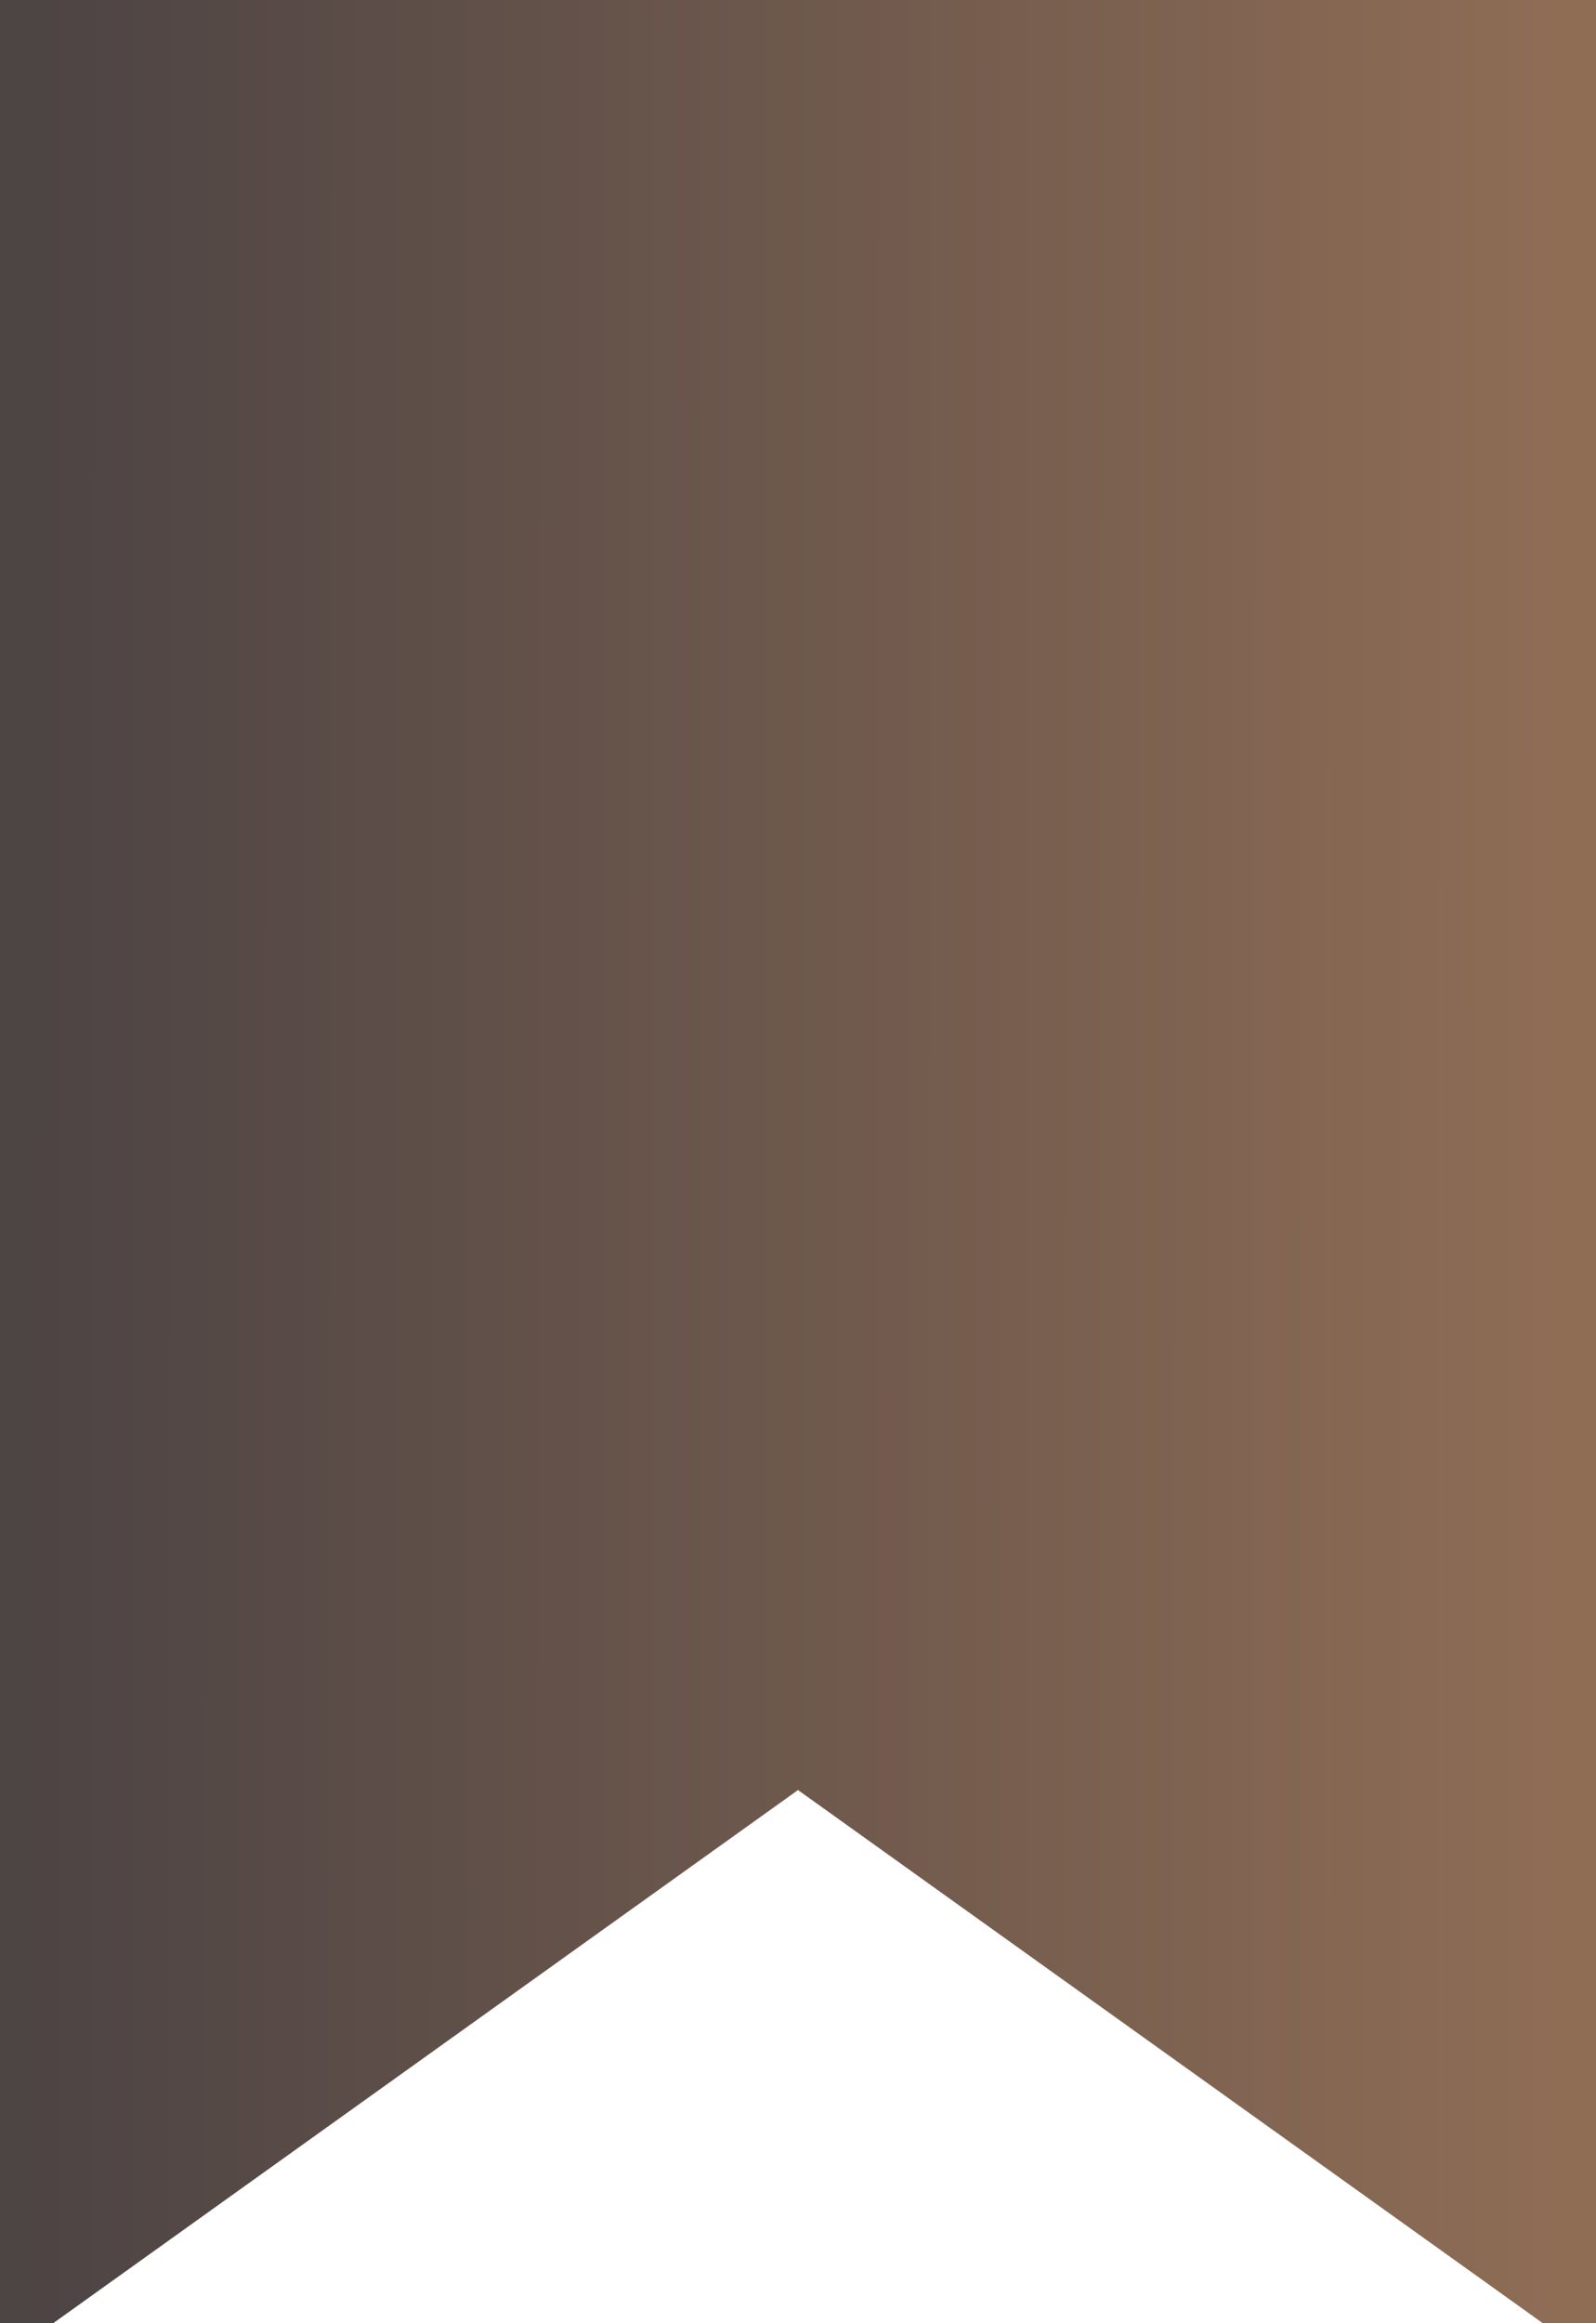 <svg width="11" height="16" viewBox="0 0 11 16" fill="none" xmlns="http://www.w3.org/2000/svg">
<g clip-path="url(#clip0)">
<path d="M0 0H11V16.262L5.5 12.328L0 16.262V0Z" fill="url(#paint0_linear)"/>
</g>
<defs>
<linearGradient id="paint0_linear" x1="10.793" y1="8.775" x2="0.276" y2="8.769" gradientUnits="userSpaceOnUse">
<stop stop-color="#8F6D55"/>
<stop offset="1" stop-color="#4D4444"/>
</linearGradient>
<clipPath id="clip0">
<rect width="11" height="16" transform="matrix(-1 0 0 1 11 0)" fill="white"/>
</clipPath>
</defs>
</svg>
